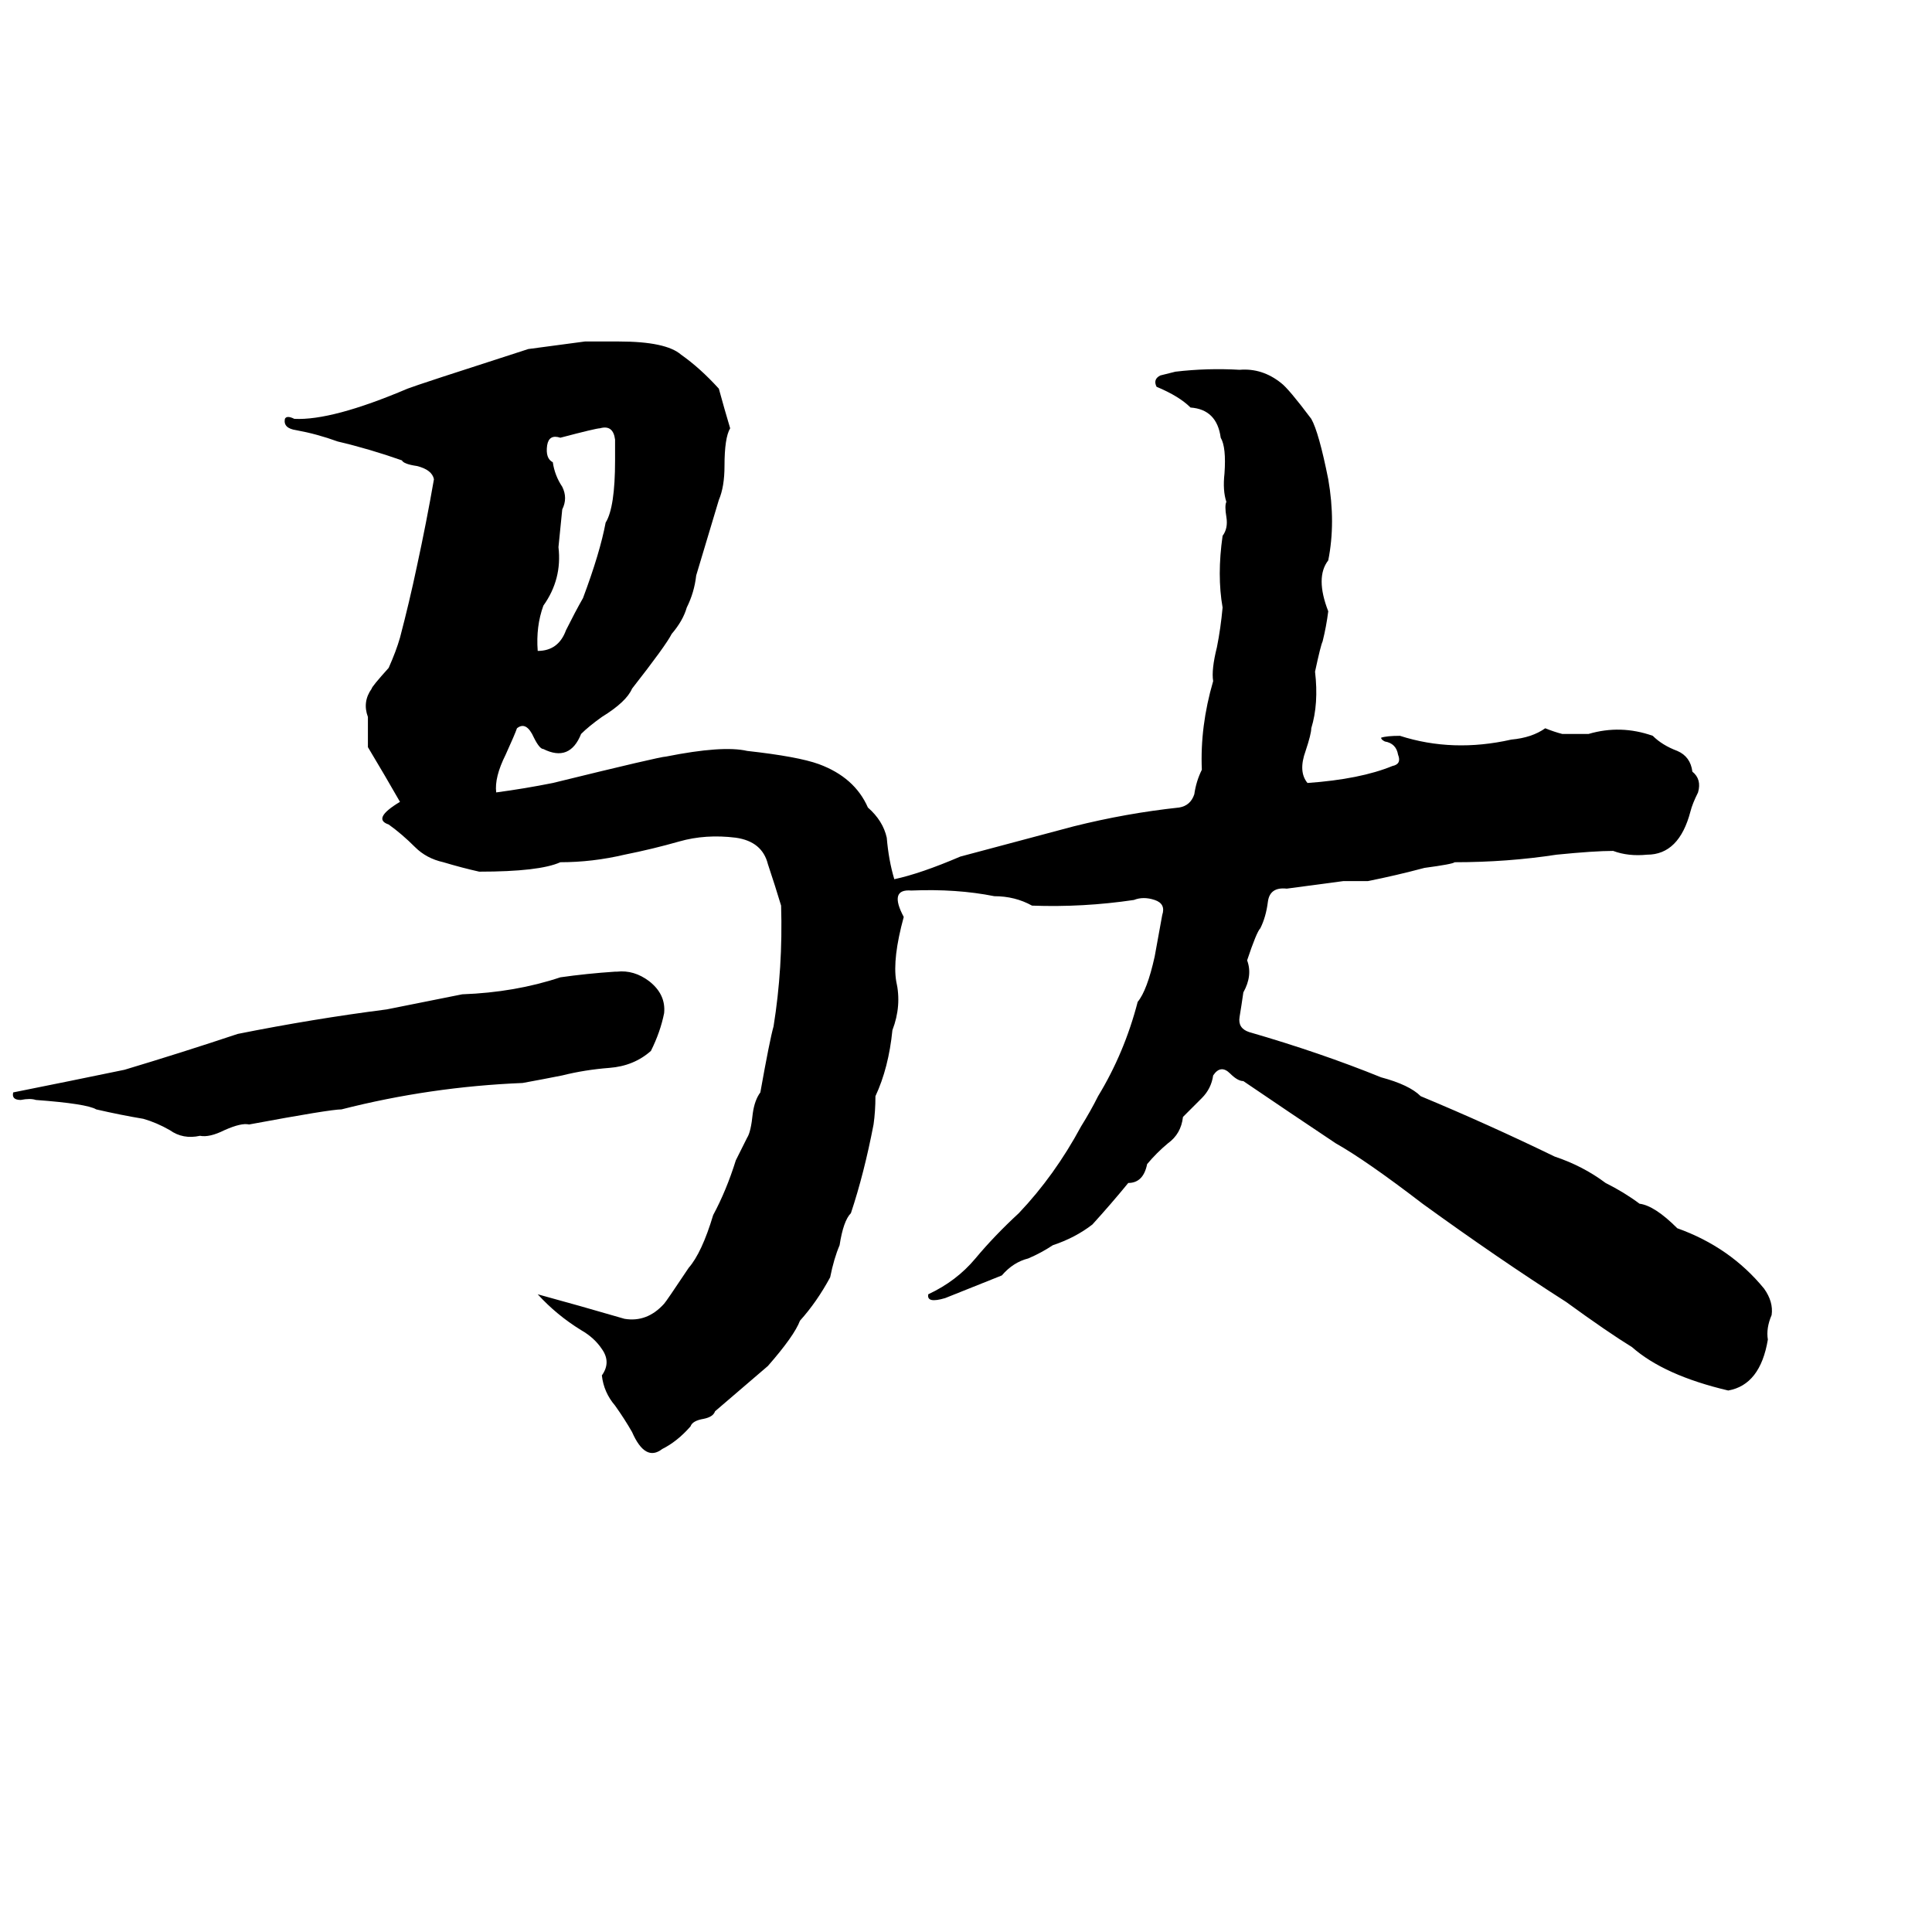 <svg xmlns="http://www.w3.org/2000/svg" viewBox="0 -800 1024 1024">
	<path fill="#000000" d="M310 -619Q319 -619 328 -619Q353 -619 361 -612Q371 -605 381 -594Q384 -583 387 -573Q384 -568 384 -553Q384 -542 381 -535Q375 -515 369 -495Q368 -486 364 -478Q362 -471 356 -464Q353 -458 335 -435Q332 -428 319 -420Q312 -415 308 -411Q302 -396 288 -403Q286 -403 283 -409Q279 -418 274 -414Q273 -411 268 -400Q262 -388 263 -380Q278 -382 293 -385Q350 -399 353 -399Q383 -405 396 -402Q423 -399 434 -395Q453 -388 460 -372Q468 -365 470 -356Q471 -344 474 -334Q488 -337 509 -346Q539 -354 569 -362Q597 -369 625 -372Q631 -373 633 -379Q634 -386 637 -392Q636 -415 643 -439Q642 -445 645 -457Q647 -467 648 -478Q645 -495 648 -516Q651 -520 650 -526Q649 -532 650 -534Q648 -540 649 -549Q650 -563 647 -568Q645 -583 631 -584Q625 -590 613 -595Q611 -599 615 -601Q619 -602 623 -603Q640 -605 657 -604Q669 -605 679 -597Q683 -594 695 -578Q699 -571 704 -546Q708 -523 704 -503Q697 -494 704 -476Q703 -468 701 -460Q700 -458 697 -444Q699 -427 695 -414Q695 -411 692 -402Q688 -391 693 -385Q721 -387 738 -394Q743 -395 741 -400Q740 -406 734 -407Q732 -408 732 -409Q735 -410 742 -410Q770 -401 801 -408Q812 -409 819 -414Q824 -412 828 -411Q835 -411 842 -411Q859 -416 876 -410Q881 -405 889 -402Q896 -399 897 -391Q902 -387 900 -380Q897 -374 896 -370Q890 -347 873 -347Q863 -346 855 -349Q845 -349 825 -347Q799 -343 771 -343Q770 -342 755 -340Q740 -336 725 -333Q719 -333 712 -333Q697 -331 682 -329Q673 -330 672 -322Q671 -314 668 -308Q666 -306 661 -291Q664 -283 659 -274Q658 -267 657 -261Q656 -255 662 -253Q700 -242 732 -229Q747 -225 753 -219Q789 -204 824 -187Q839 -182 851 -173Q861 -168 869 -162Q877 -161 889 -149Q917 -139 935 -117Q940 -110 939 -103Q936 -96 937 -90Q933 -66 916 -63Q882 -71 865 -86Q852 -94 830 -110Q794 -133 754 -162Q724 -185 708 -194Q684 -210 659 -227Q656 -227 652 -231Q647 -236 643 -230Q642 -223 637 -218Q633 -214 627 -208Q626 -199 619 -194Q613 -189 608 -183Q606 -173 598 -173Q589 -162 579 -151Q570 -144 558 -140Q552 -136 545 -133Q537 -131 531 -124Q516 -118 501 -112Q491 -109 492 -114Q507 -121 517 -133Q527 -145 540 -157Q559 -177 573 -203Q578 -211 582 -219Q596 -242 603 -269Q608 -275 612 -293Q614 -304 616 -315Q618 -321 612 -323Q606 -325 601 -323Q574 -319 547 -320Q538 -325 527 -325Q507 -329 483 -328Q471 -329 479 -314Q473 -292 475 -280Q478 -267 473 -254Q471 -234 464 -219Q464 -211 463 -204Q458 -178 451 -157Q447 -153 445 -140Q442 -133 440 -123Q433 -110 424 -100Q421 -92 407 -76Q393 -64 379 -52Q378 -49 373 -48Q367 -47 366 -44Q359 -36 351 -32Q342 -25 335 -41Q331 -48 326 -55Q320 -62 319 -71Q324 -78 319 -85Q315 -91 308 -95Q295 -103 285 -114Q307 -108 331 -101Q343 -99 352 -109Q353 -110 365 -128Q372 -136 378 -156Q385 -169 390 -185Q393 -191 396 -197Q398 -200 399 -210Q400 -217 403 -221Q408 -249 410 -256Q415 -287 414 -320Q411 -330 407 -342Q404 -354 390 -356Q374 -358 360 -354Q346 -350 331 -347Q314 -343 297 -343Q286 -338 254 -338Q245 -340 235 -343Q226 -345 220 -351Q213 -358 206 -363Q197 -366 212 -375Q204 -389 195 -404Q195 -412 195 -420Q192 -428 197 -435Q197 -436 206 -446Q210 -455 212 -462Q217 -481 221 -500Q226 -523 230 -546Q229 -551 221 -553Q214 -554 213 -556Q196 -562 179 -566Q168 -570 157 -572Q150 -573 151 -578Q152 -580 156 -578Q176 -577 216 -594Q221 -596 280 -615Q295 -617 310 -619ZM318 -573Q316 -573 297 -568Q291 -570 290 -564Q289 -557 293 -555Q294 -548 298 -542Q301 -536 298 -530Q297 -520 296 -510Q298 -493 288 -479Q284 -468 285 -455Q296 -455 300 -466Q305 -476 309 -483Q318 -507 321 -523Q326 -531 326 -556Q326 -560 326 -567Q325 -575 318 -573ZM326 -285H327Q336 -286 344 -280Q353 -273 352 -263Q350 -253 345 -243Q336 -235 323 -234Q310 -233 298 -230Q288 -228 277 -226Q228 -224 181 -212Q175 -212 132 -204Q128 -205 119 -201Q111 -197 106 -198Q97 -196 90 -201Q83 -205 76 -207Q64 -209 51 -212Q46 -215 19 -217Q16 -218 11 -217Q6 -217 7 -221Q37 -227 66 -233Q96 -242 126 -252Q166 -260 205 -265Q225 -269 245 -273Q273 -274 297 -282Q311 -284 326 -285Z"/>
</svg>